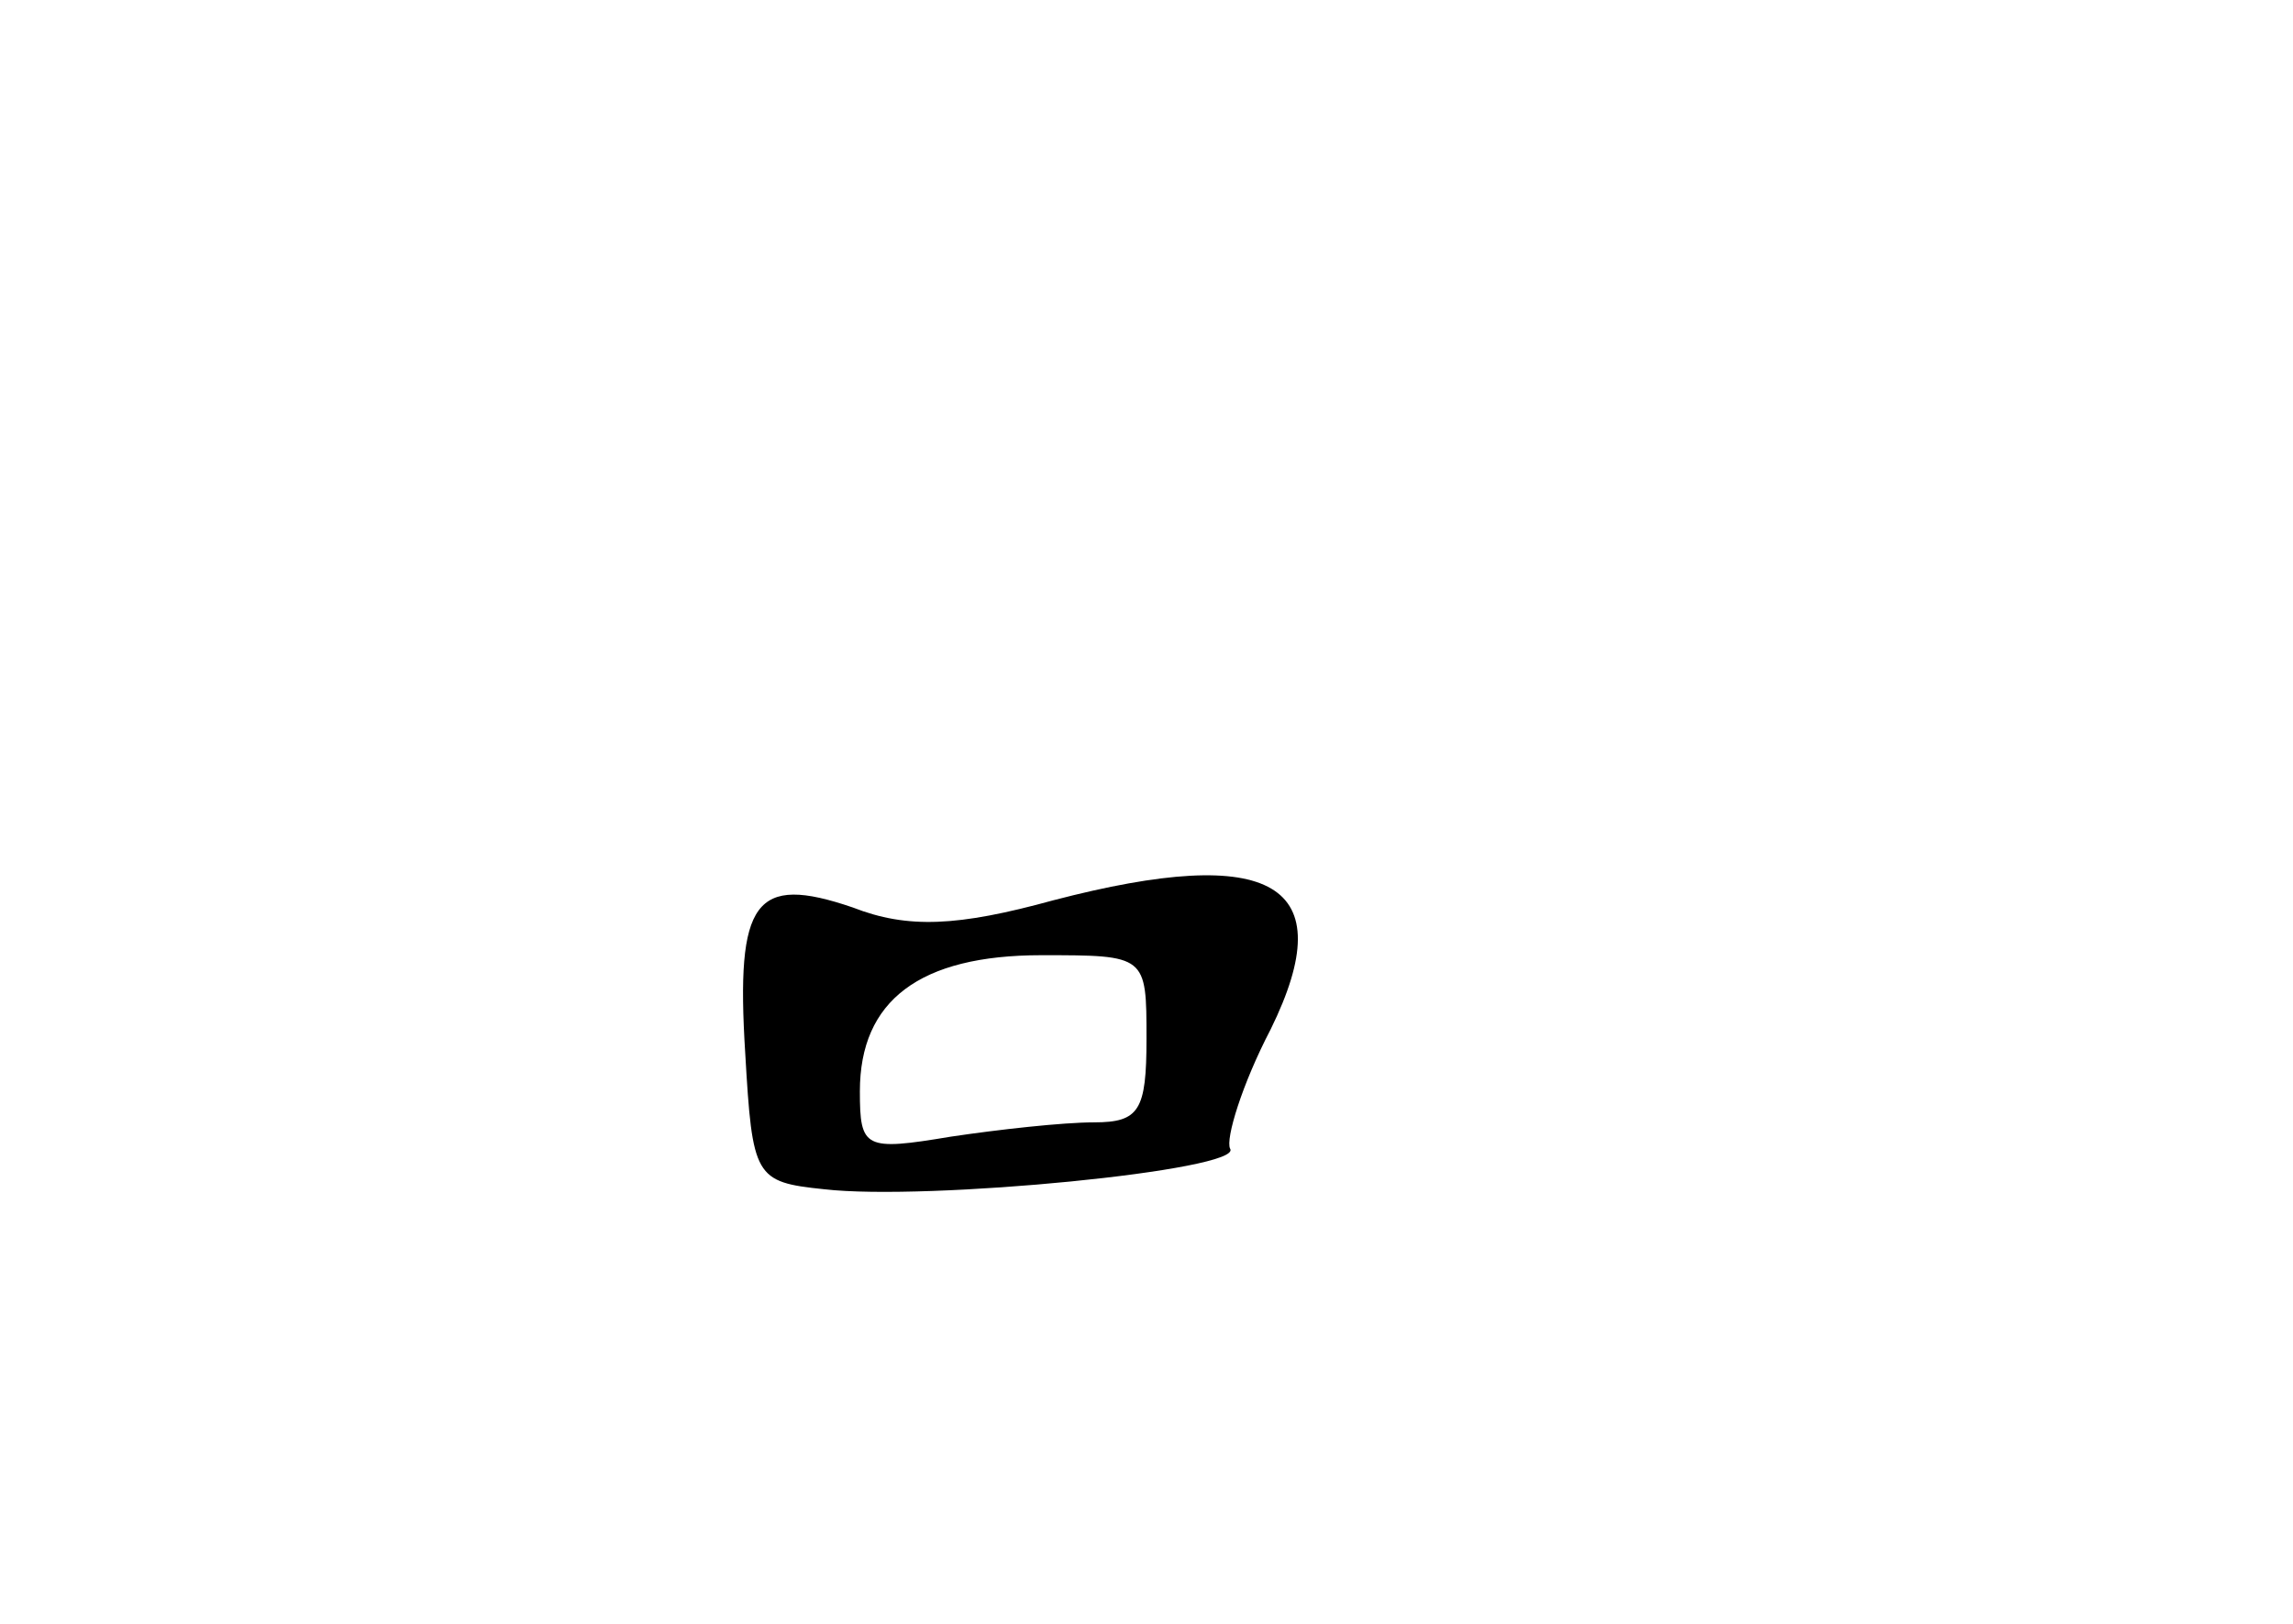 <?xml version="1.0" standalone="no"?>
<!DOCTYPE svg PUBLIC "-//W3C//DTD SVG 20010904//EN"
 "http://www.w3.org/TR/2001/REC-SVG-20010904/DTD/svg10.dtd">
<svg version="1.0" xmlns="http://www.w3.org/2000/svg"
 width="96pt" height="68pt" viewBox="0 0 96 68"
 preserveAspectRatio="xMidYMid meet">
<g transform="translate(0,68) scale(0.1,-0.1)"
fill="#000000" stroke="none">
<path d="M441 303 c-40 -11 -61 -12 -84 -3 -41 14 -49 3 -45 -61 3 -52 4 -54
33 -57 43 -5 176 8 170 17 -2 4 5 27 17 50 30 61 1 78 -91 54z m39 -58 c0 -30
-3 -35 -22 -35 -13 0 -40 -3 -60 -6 -36 -6 -38 -5 -38 19 0 38 25 57 76 57 44
0 44 0 44 -35z"/>
</g>
</svg>
